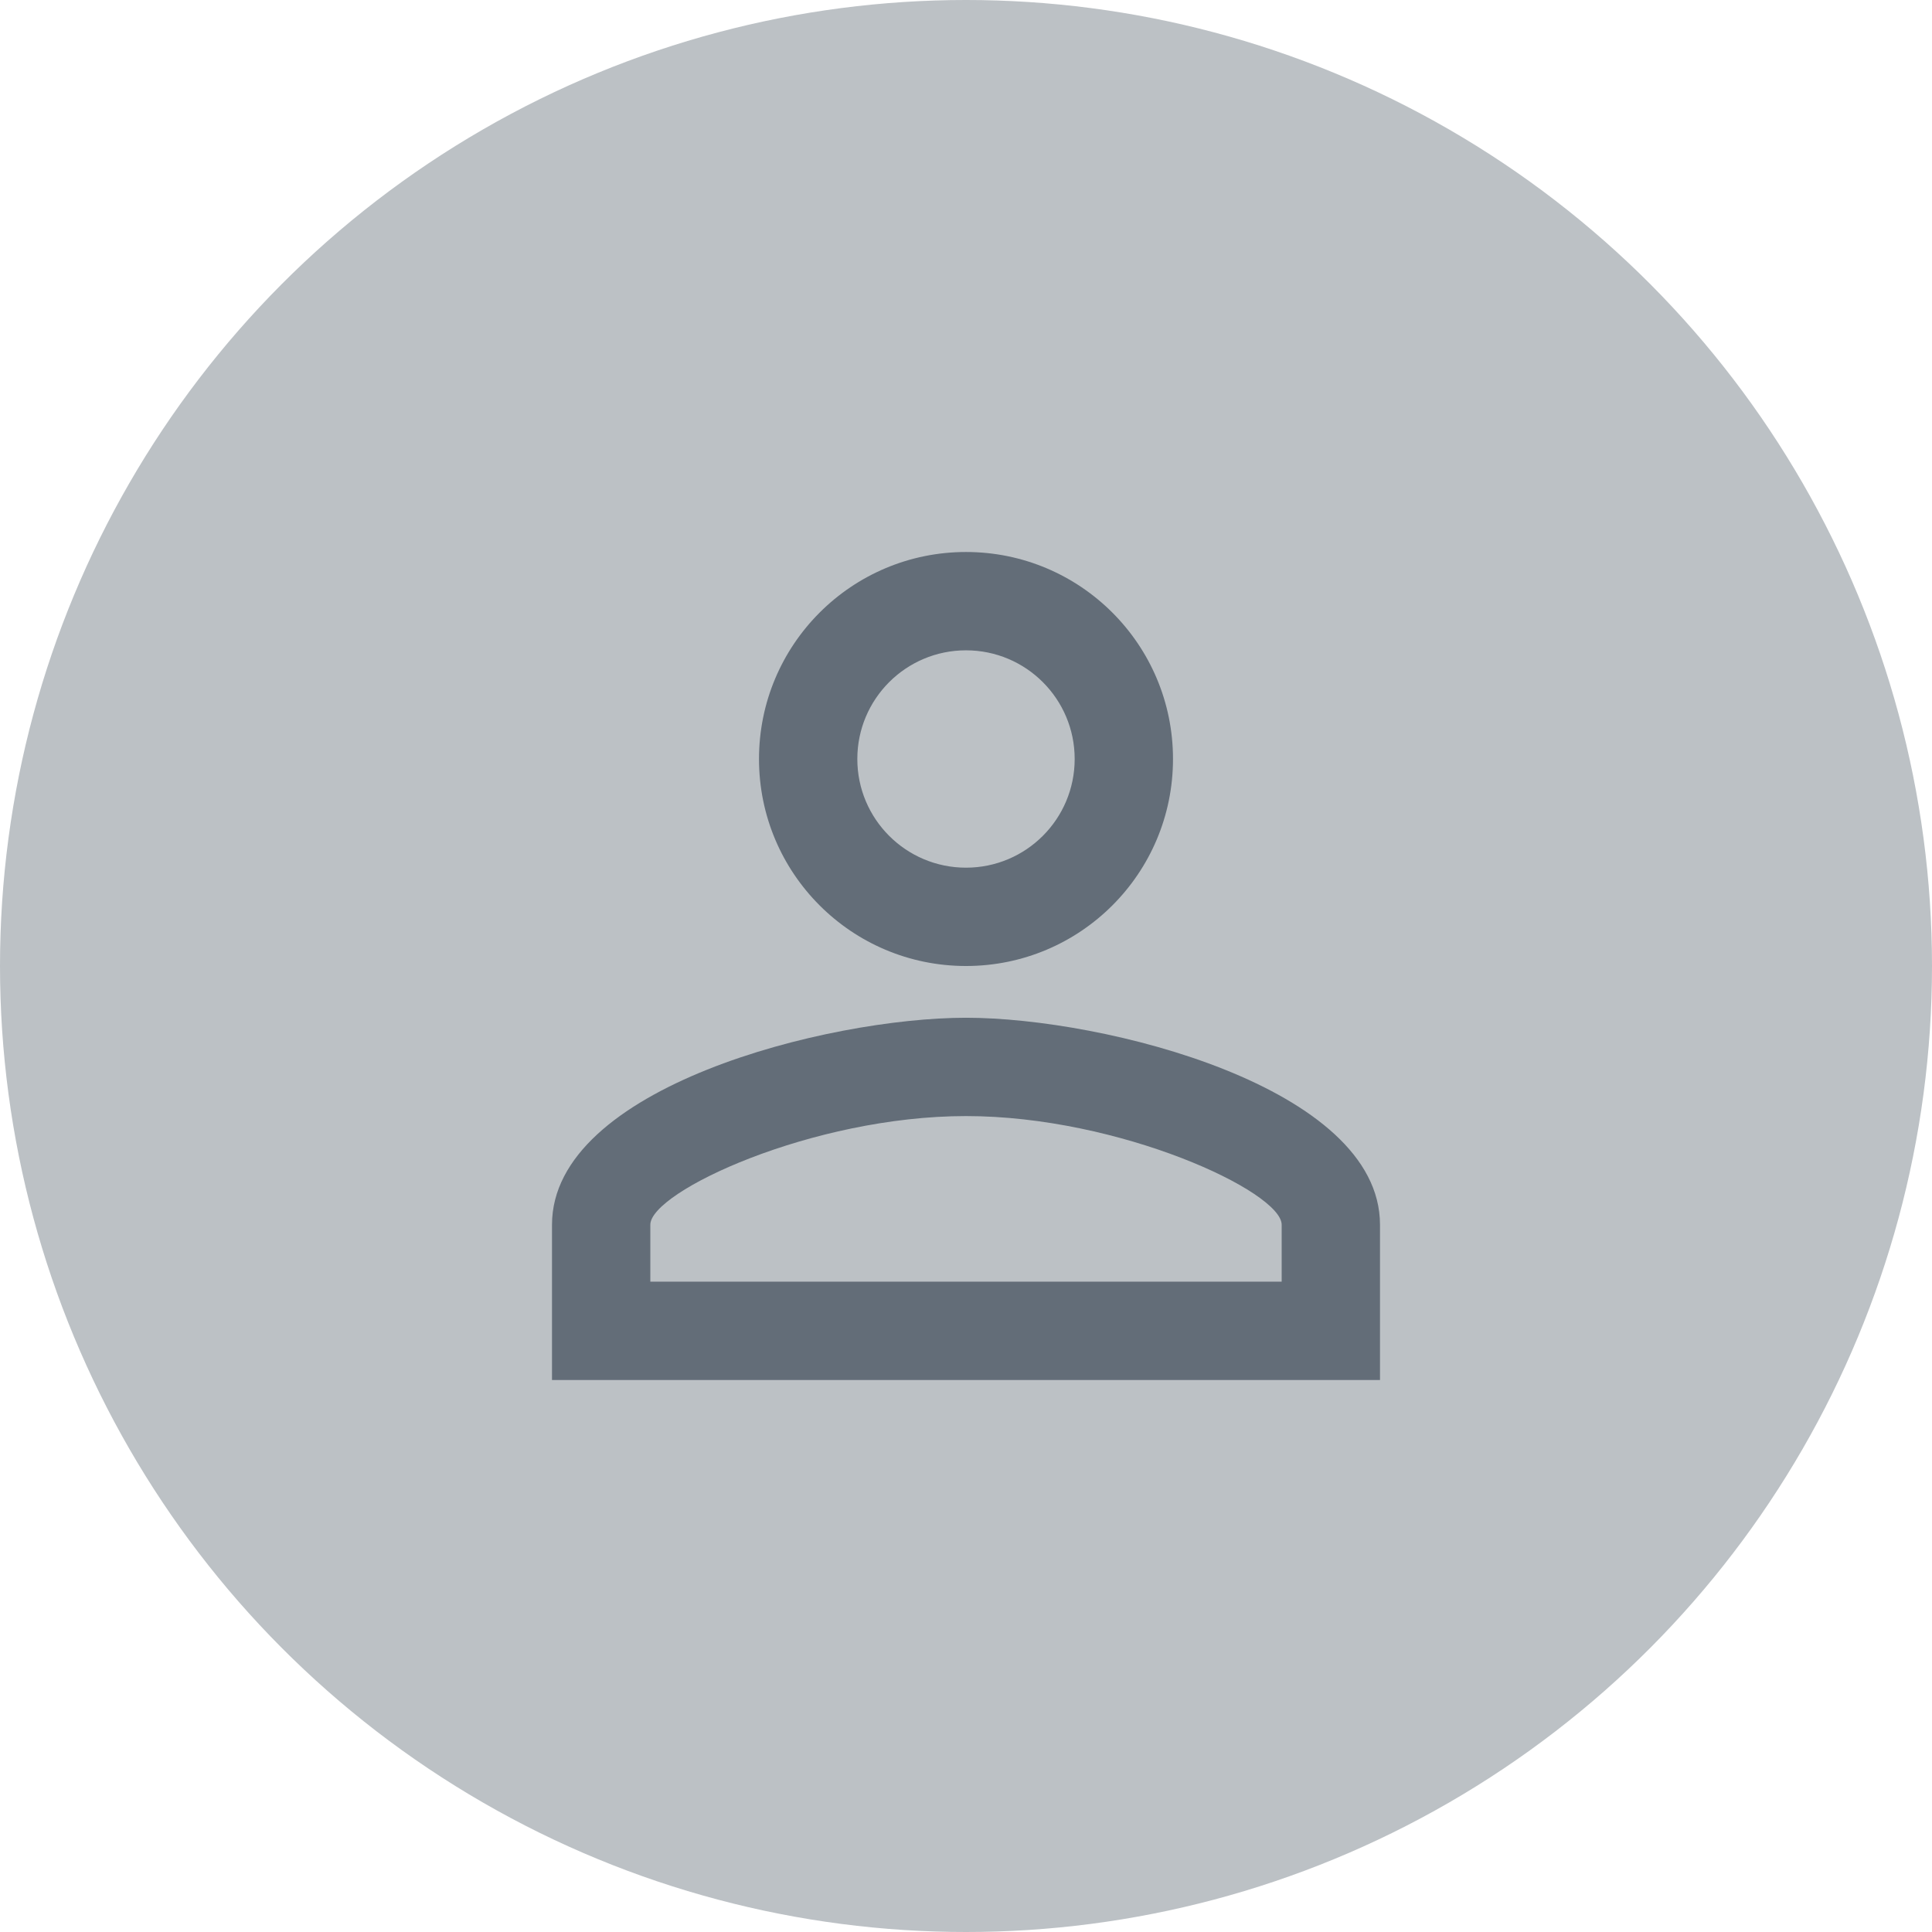 <svg width="56" height="56" viewBox="0 0 56 56" fill="none" xmlns="http://www.w3.org/2000/svg">
    <circle cx="28" cy="28" r="28" fill="#BCC1C5"/>
    <path d="M28 18.85C29.74 18.85 31.15 20.26 31.15 22C31.15 23.74 29.74 25.15 28 25.15C26.26 25.15 24.85 23.74 24.85 22C24.85 20.26 26.26 18.85 28 18.85ZM28 32.35C32.455 32.35 37.15 34.54 37.15 35.5V37.15H18.85V35.5C18.85 34.54 23.545 32.35 28 32.35ZM28 16C24.685 16 22 18.685 22 22C22 25.315 24.685 28 28 28C31.315 28 34 25.315 34 22C34 18.685 31.315 16 28 16ZM28 29.5C23.995 29.5 16 31.51 16 35.5V40H40V35.5C40 31.51 32.005 29.5 28 29.5Z" fill="#636D78"/>
</svg>
